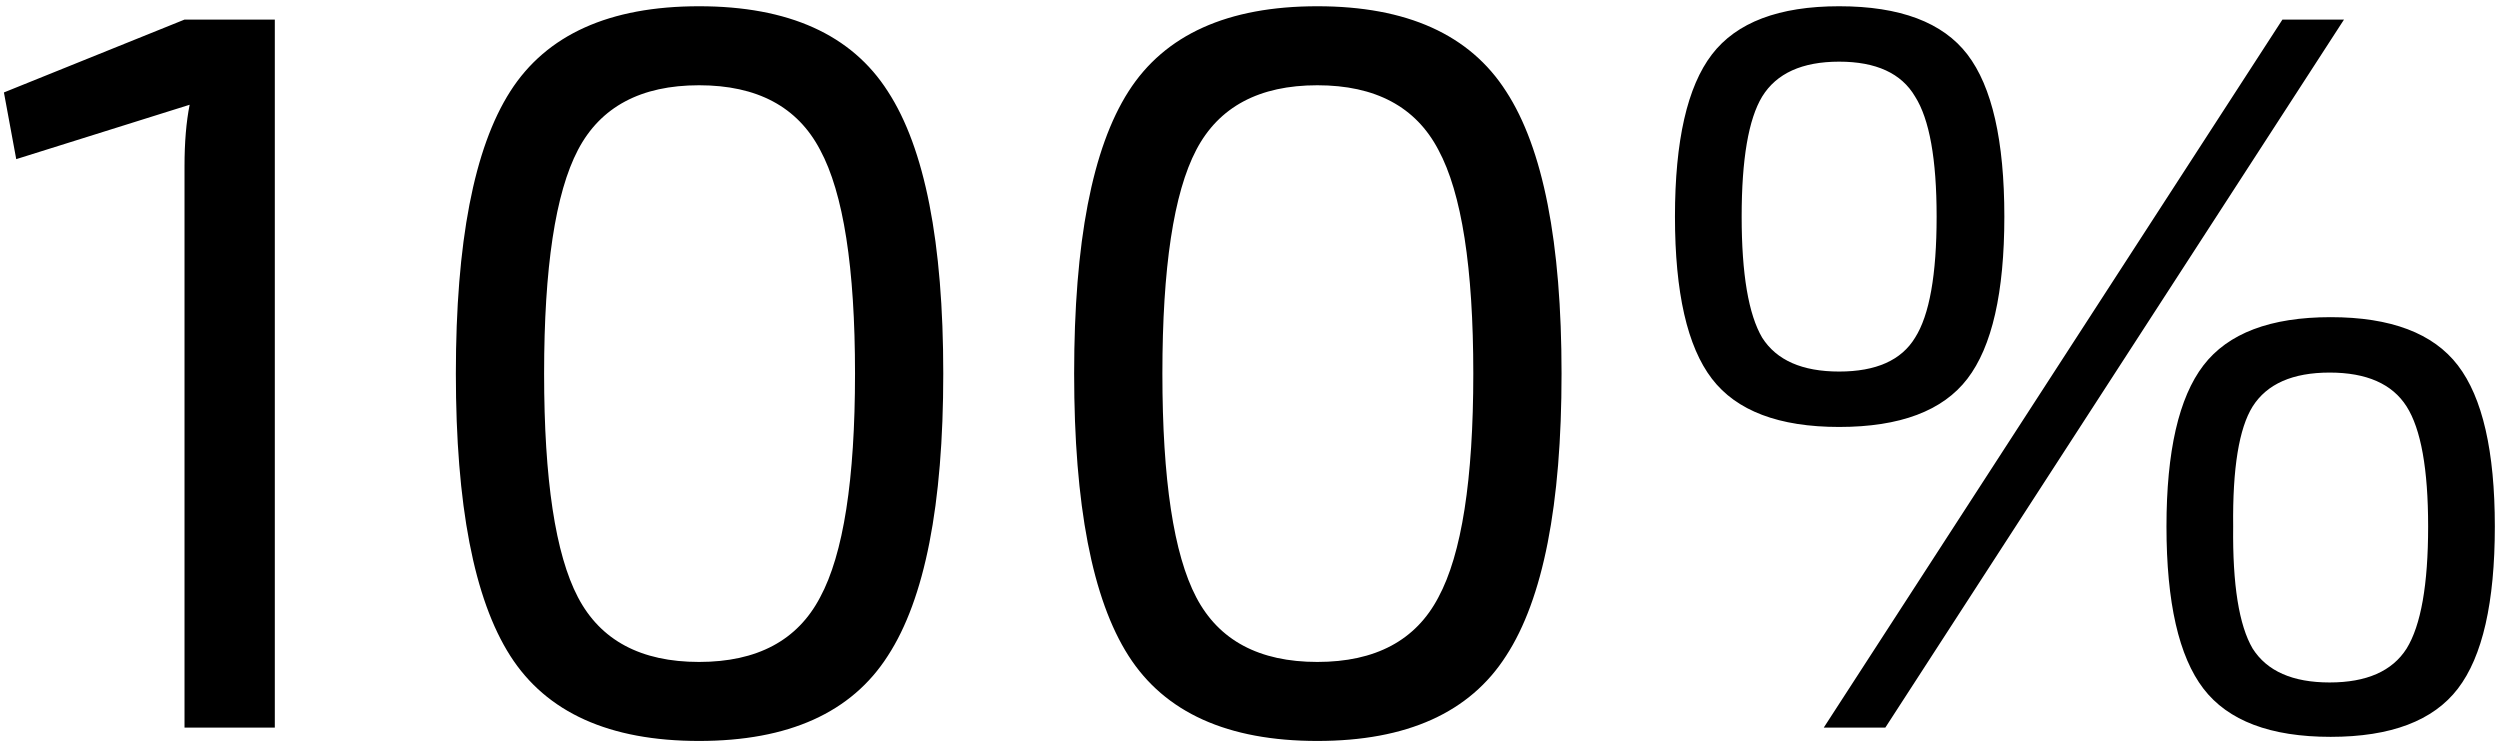 <svg width="134" height="40" viewBox="0 0 134 40" fill="none" xmlns="http://www.w3.org/2000/svg">
<path d="M14.73 39H9.89V8.915C9.89 7.632 9.982 6.532 10.165 5.615L0.87 8.53L0.21 4.955L9.89 1.05H14.73V39ZM27.349 4.9C29.292 1.857 32.666 0.335 37.469 0.335C42.272 0.335 45.646 1.857 47.589 4.9C49.569 7.943 50.559 12.985 50.559 20.025C50.559 27.065 49.569 32.107 47.589 35.15C45.646 38.193 42.272 39.715 37.469 39.715C32.666 39.715 29.292 38.193 27.349 35.15C25.406 32.107 24.434 27.065 24.434 20.025C24.434 12.985 25.406 7.943 27.349 4.9ZM43.959 8.035C42.749 5.725 40.586 4.57 37.469 4.57C34.352 4.57 32.189 5.725 30.979 8.035C29.769 10.345 29.164 14.342 29.164 20.025C29.164 25.708 29.769 29.705 30.979 32.015C32.189 34.325 34.352 35.48 37.469 35.48C40.586 35.48 42.749 34.325 43.959 32.015C45.206 29.705 45.829 25.708 45.829 20.025C45.829 14.342 45.206 10.345 43.959 8.035ZM60.489 4.9C62.432 1.857 65.805 0.335 70.609 0.335C75.412 0.335 78.785 1.857 80.729 4.9C82.709 7.943 83.699 12.985 83.699 20.025C83.699 27.065 82.709 32.107 80.729 35.15C78.785 38.193 75.412 39.715 70.609 39.715C65.805 39.715 62.432 38.193 60.489 35.15C58.545 32.107 57.574 27.065 57.574 20.025C57.574 12.985 58.545 7.943 60.489 4.9ZM77.099 8.035C75.889 5.725 73.725 4.57 70.609 4.57C67.492 4.57 65.329 5.725 64.119 8.035C62.909 10.345 62.304 14.342 62.304 20.025C62.304 25.708 62.909 29.705 64.119 32.015C65.329 34.325 67.492 35.48 70.609 35.48C73.725 35.48 75.889 34.325 77.099 32.015C78.345 29.705 78.969 25.708 78.969 20.025C78.969 14.342 78.345 10.345 77.099 8.035ZM98.578 0.335C101.842 0.335 104.133 1.197 105.453 2.92C106.773 4.643 107.433 7.54 107.433 11.61C107.433 15.68 106.773 18.577 105.453 20.3C104.133 22.023 101.842 22.885 98.578 22.885C95.352 22.885 93.078 22.023 91.758 20.3C90.438 18.577 89.778 15.68 89.778 11.61C89.778 7.54 90.438 4.643 91.758 2.92C93.078 1.197 95.352 0.335 98.578 0.335ZM101.053 39H97.753L122.338 1.05H125.638L101.053 39ZM102.648 5.175C101.915 3.928 100.558 3.305 98.578 3.305C96.598 3.305 95.223 3.928 94.453 5.175C93.72 6.385 93.353 8.53 93.353 11.61C93.353 14.69 93.72 16.853 94.453 18.1C95.223 19.31 96.598 19.915 98.578 19.915C100.558 19.915 101.915 19.31 102.648 18.1C103.418 16.89 103.803 14.727 103.803 11.61C103.803 8.53 103.418 6.385 102.648 5.175ZM118.103 19.585C119.423 17.862 121.697 17 124.923 17C128.15 17 130.423 17.862 131.743 19.585C133.063 21.308 133.723 24.187 133.723 28.22C133.723 32.29 133.063 35.187 131.743 36.91C130.423 38.633 128.15 39.495 124.923 39.495C121.697 39.495 119.423 38.633 118.103 36.91C116.783 35.187 116.123 32.29 116.123 28.22C116.123 24.187 116.783 21.308 118.103 19.585ZM128.993 21.785C128.223 20.575 126.848 19.97 124.868 19.97C122.888 19.97 121.513 20.575 120.743 21.785C120.01 22.958 119.662 25.103 119.698 28.22C119.662 31.337 120.01 33.518 120.743 34.765C121.513 35.975 122.888 36.58 124.868 36.58C126.848 36.58 128.223 35.975 128.993 34.765C129.763 33.518 130.148 31.337 130.148 28.22C130.148 25.14 129.763 22.995 128.993 21.785Z" fill="black"/>
</svg>
